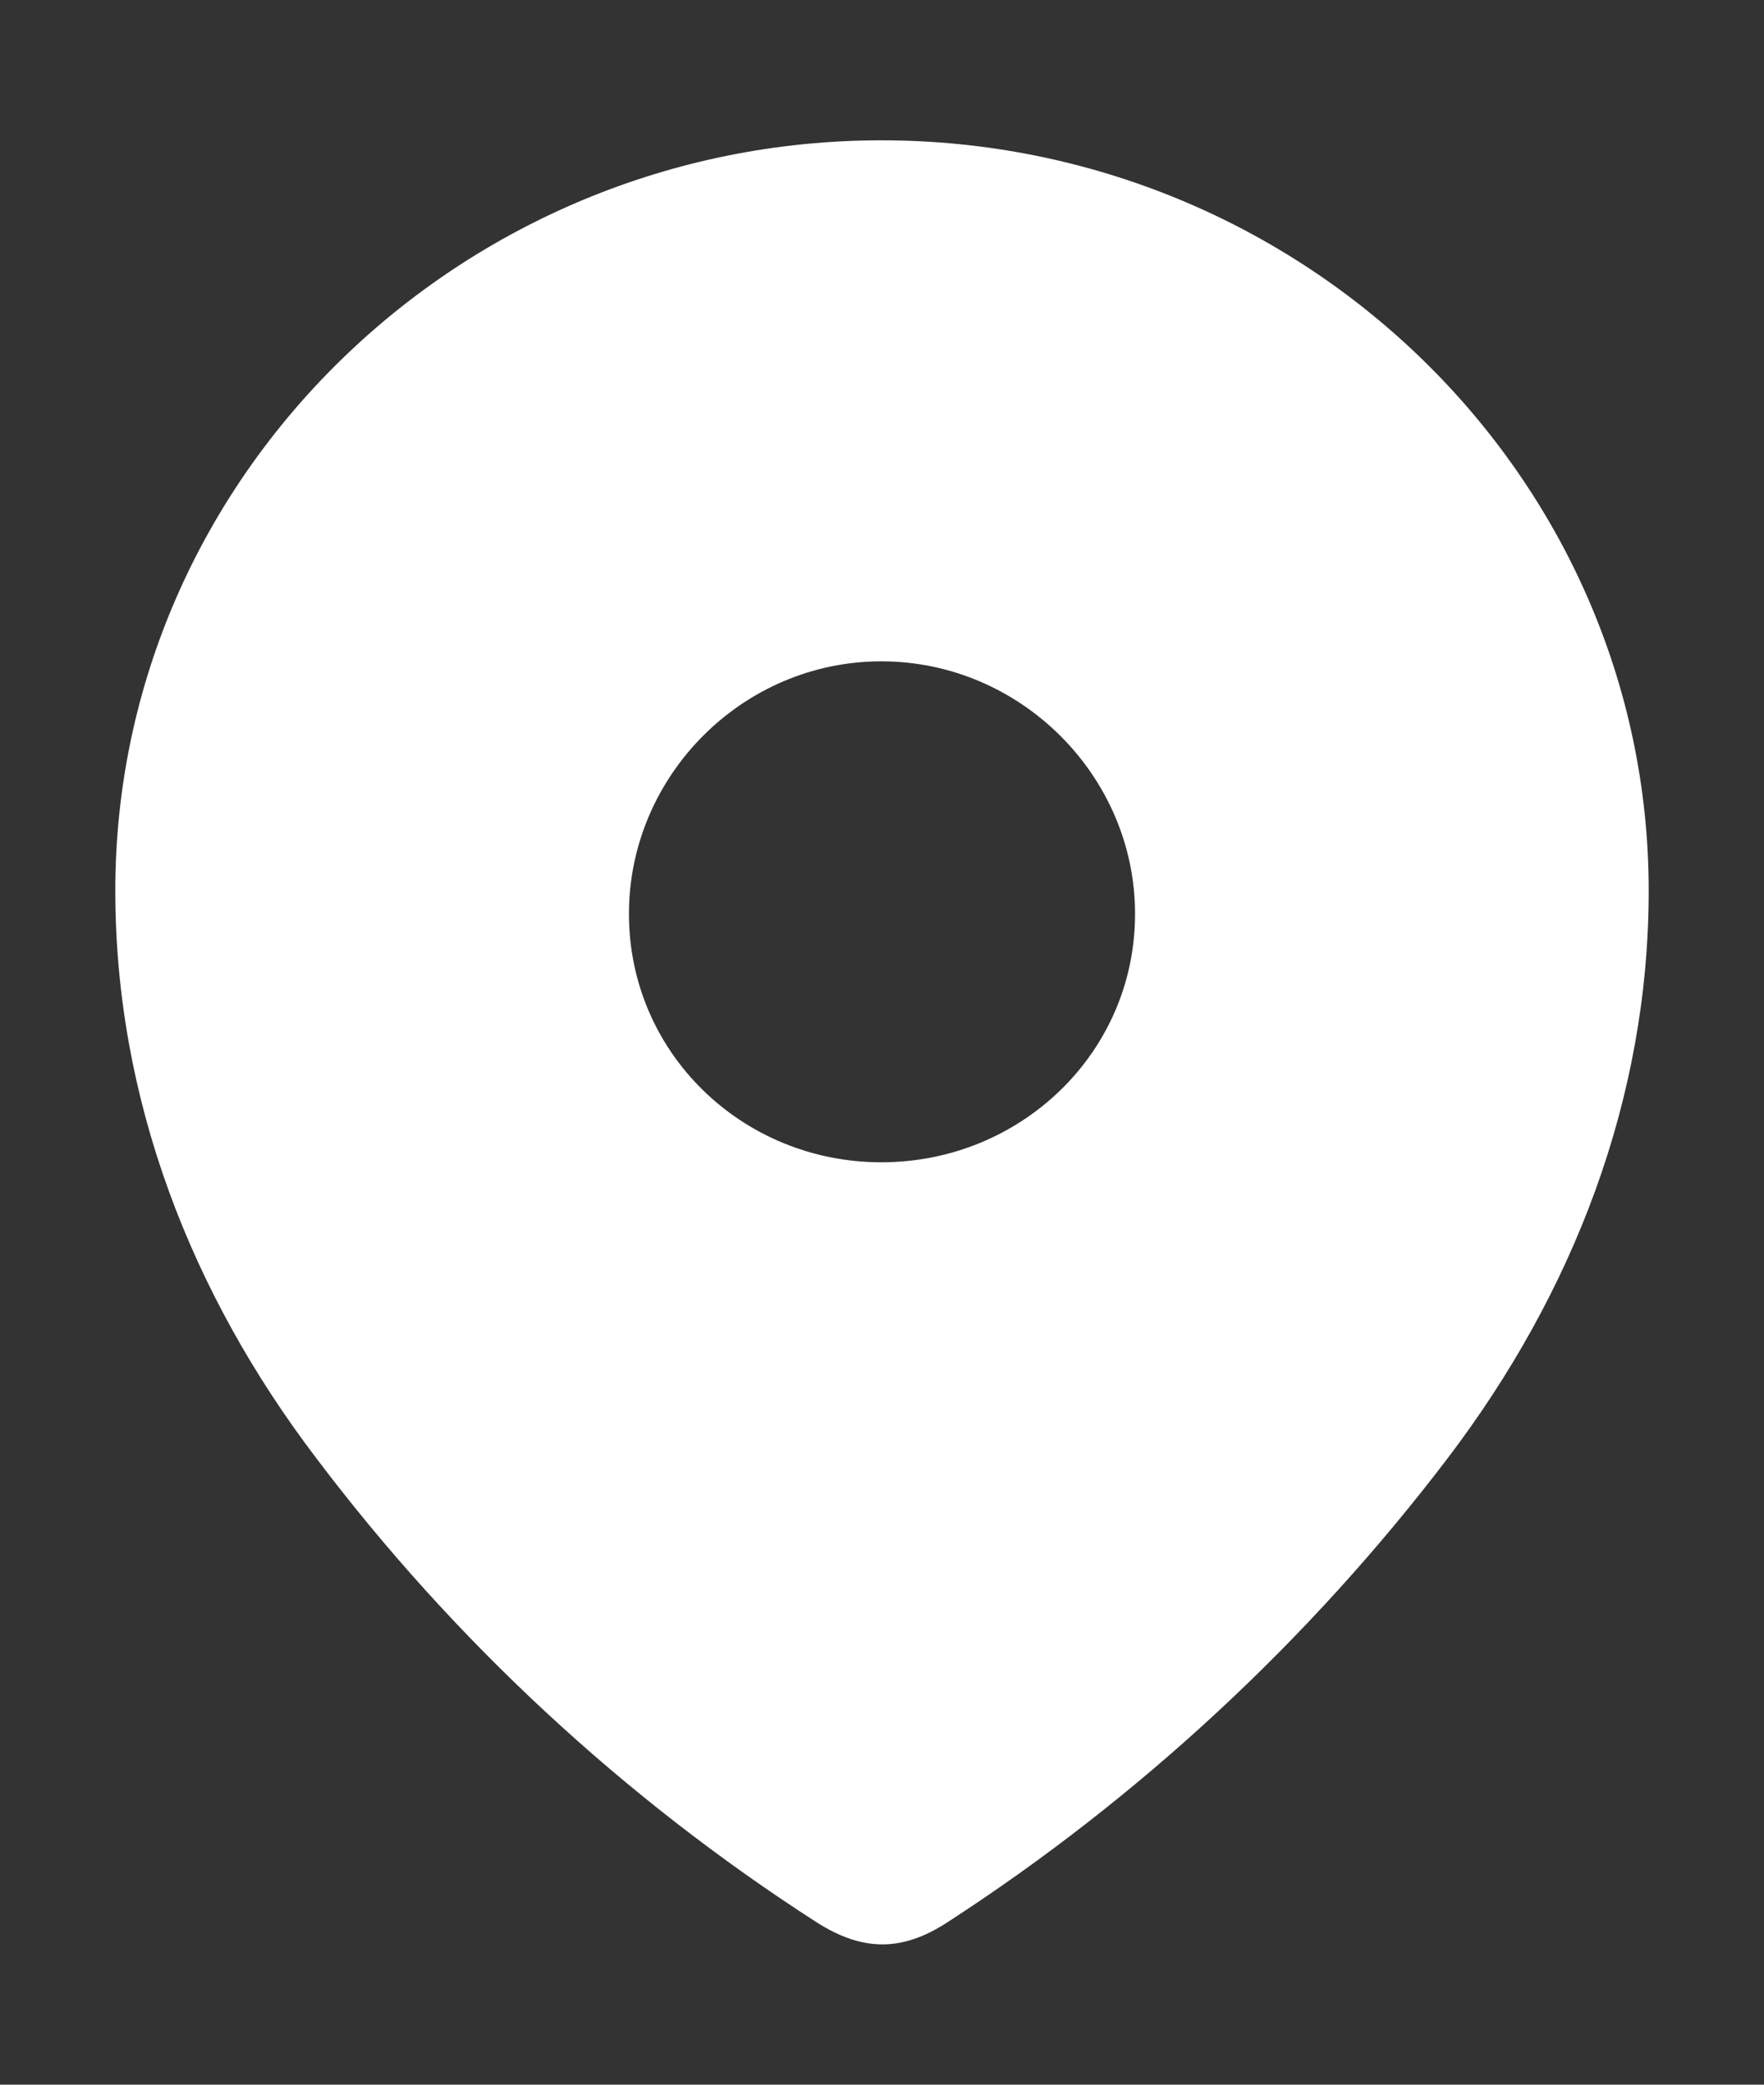 <svg width="11" height="13" viewBox="0 0 11 13" fill="none" xmlns="http://www.w3.org/2000/svg">
<rect x="0" y="0" width="11" height="13" fill="#333333" stroke="none"/>
<path fill-rule="evenodd" clip-rule="evenodd" d="M0.719 5.554C0.719 2.966 2.881 0.875 5.496 0.875C8.119 0.875 10.281 2.966 10.281 5.554C10.281 6.858 9.807 8.068 9.027 9.094C8.166 10.226 7.104 11.212 5.91 11.986C5.636 12.165 5.39 12.178 5.09 11.986C3.888 11.212 2.827 10.226 1.973 9.094C1.192 8.068 0.719 6.858 0.719 5.554ZM3.922 5.699C3.922 6.566 4.629 7.248 5.496 7.248C6.364 7.248 7.078 6.566 7.078 5.699C7.078 4.839 6.364 4.124 5.496 4.124C4.629 4.124 3.922 4.839 3.922 5.699Z" fill="white"/>
</svg>
